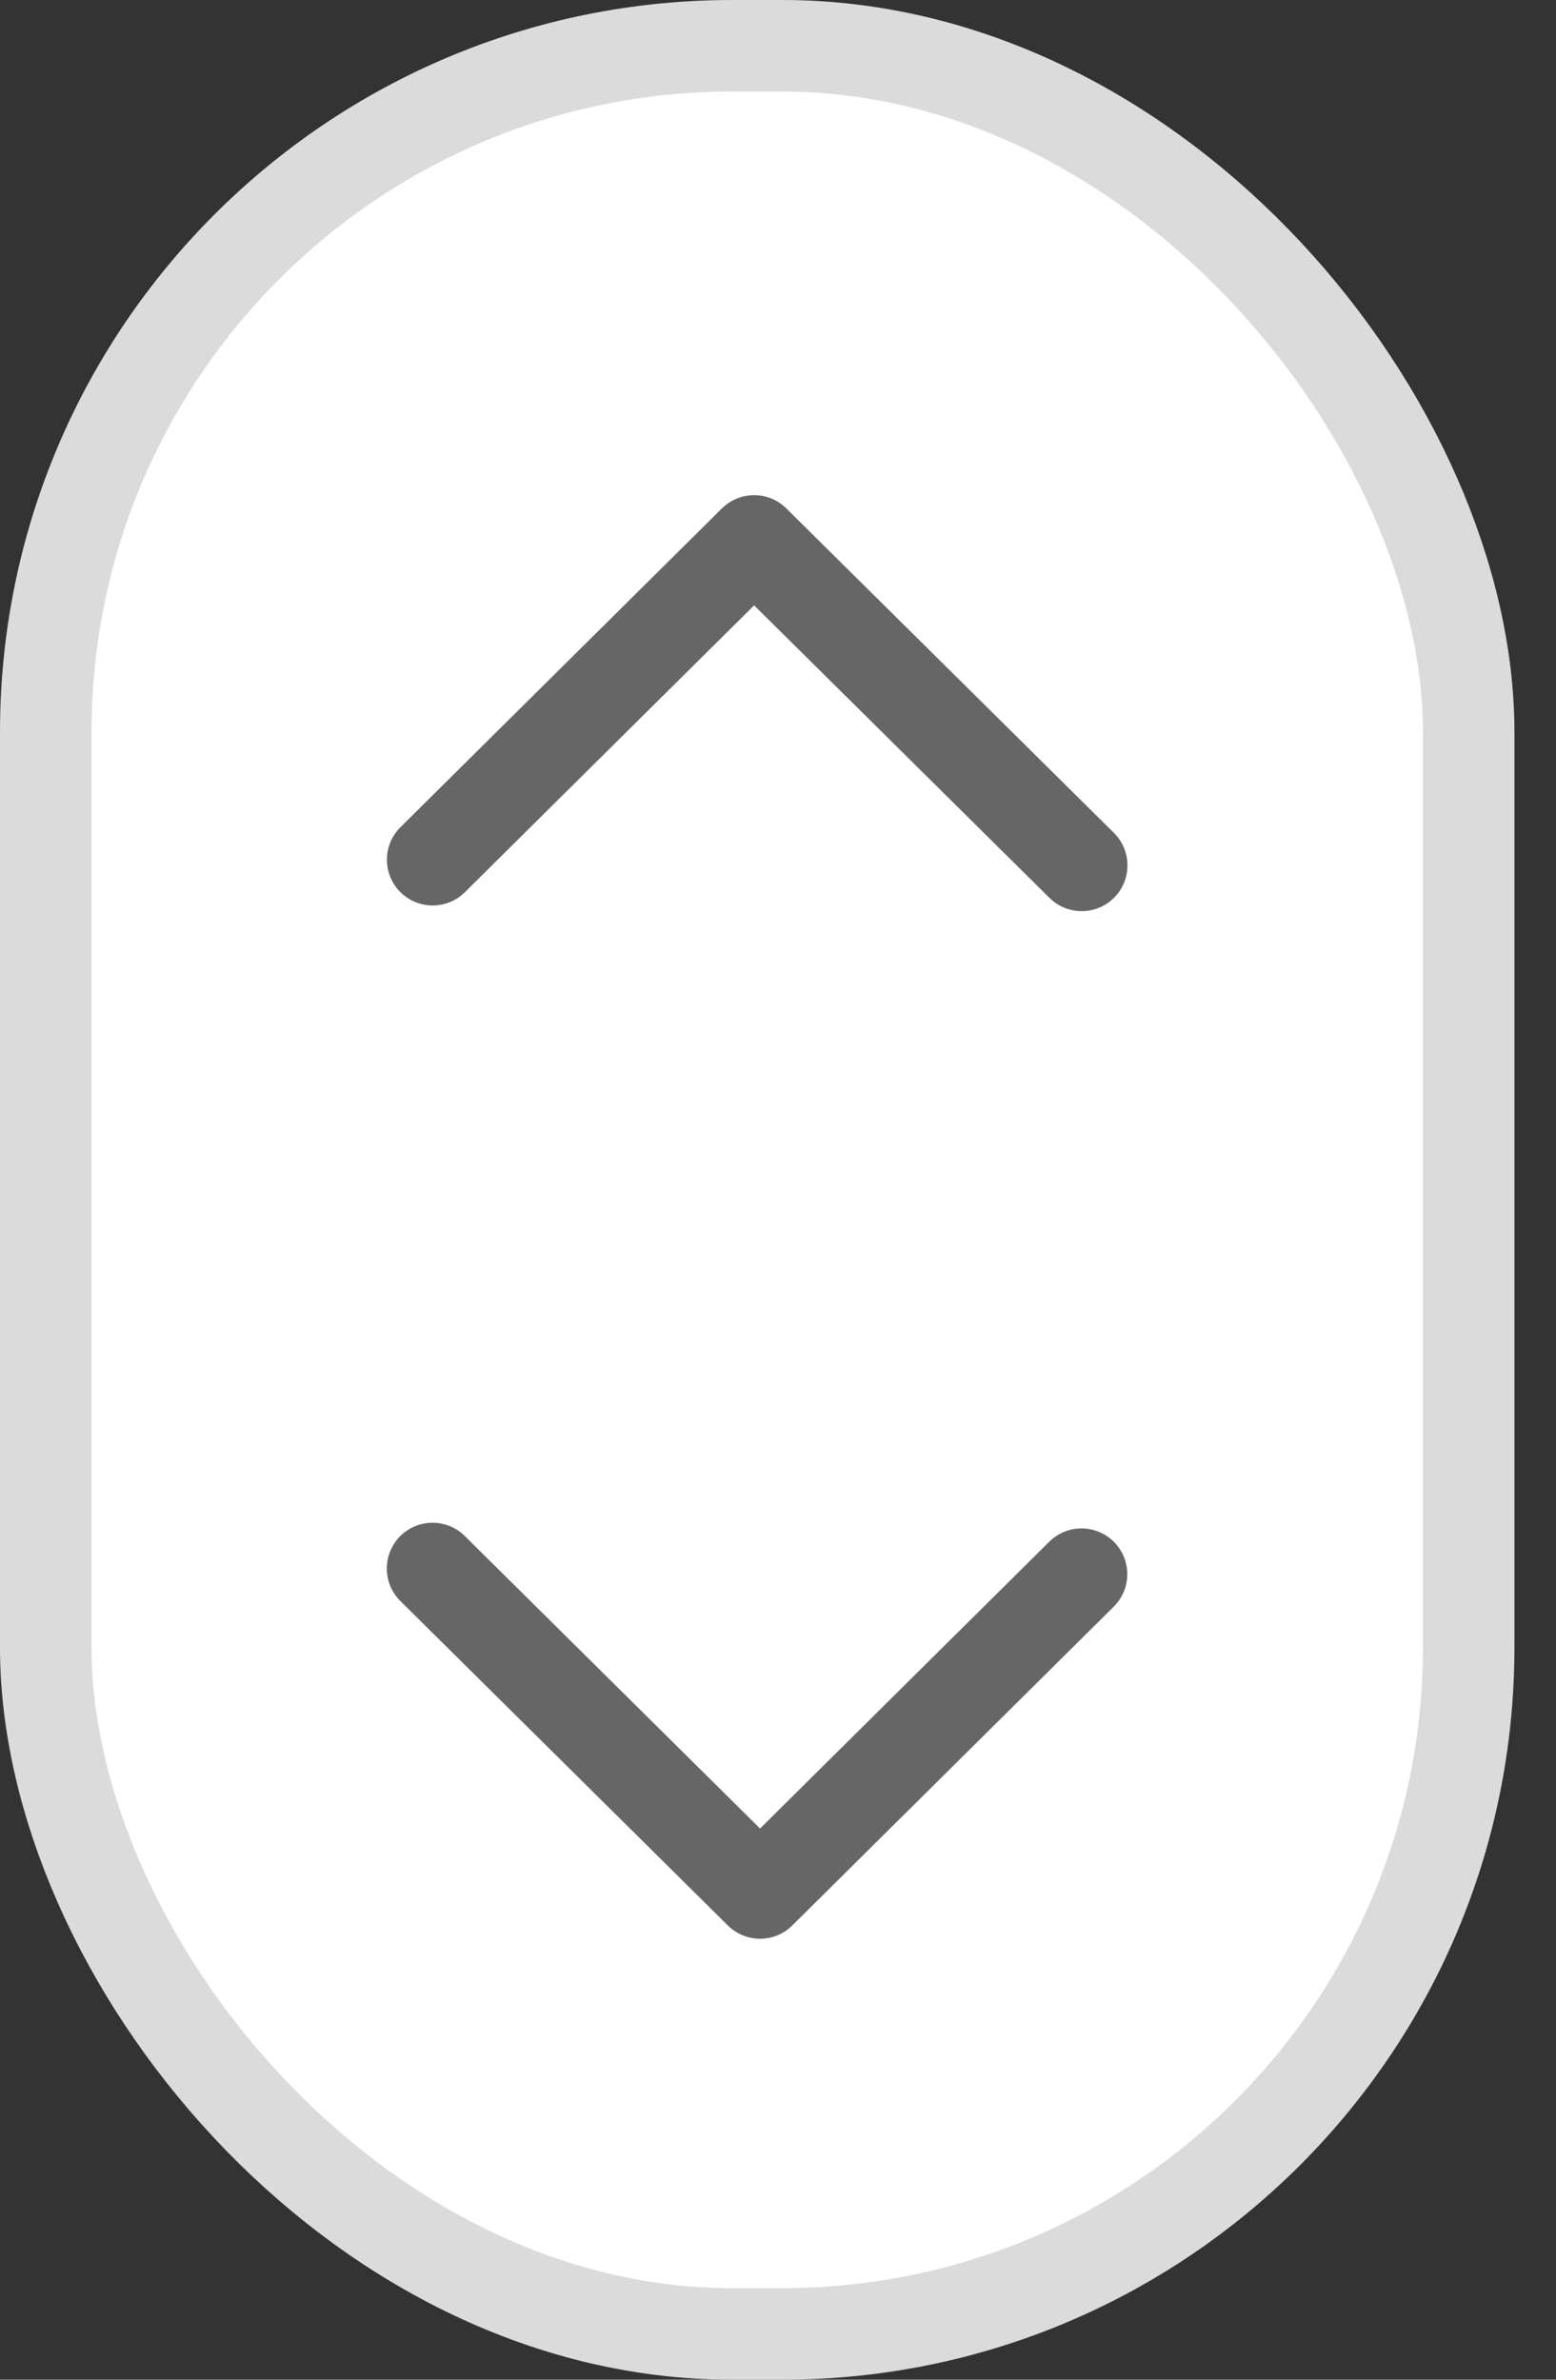 <svg width="17" height="26" viewBox="0 0 17 26" fill="none" xmlns="http://www.w3.org/2000/svg">
<rect x="0" y="0" width="17" height="26" fill="#333333" stroke="none"/>
<rect x="0.5" y="0.5" width="15.546" height="25" rx="7.5" fill="white" stroke="#DBDBDB"/>
<path d="M11.816 17.199L8.304 20.682L4.726 17.137" stroke="#666666" stroke-miterlimit="10" stroke-linecap="round" stroke-linejoin="round"/>
<path d="M4.727 9.393L8.239 5.91L11.818 9.455" stroke="#666666" stroke-miterlimit="10" stroke-linecap="round" stroke-linejoin="round"/>
</svg>
